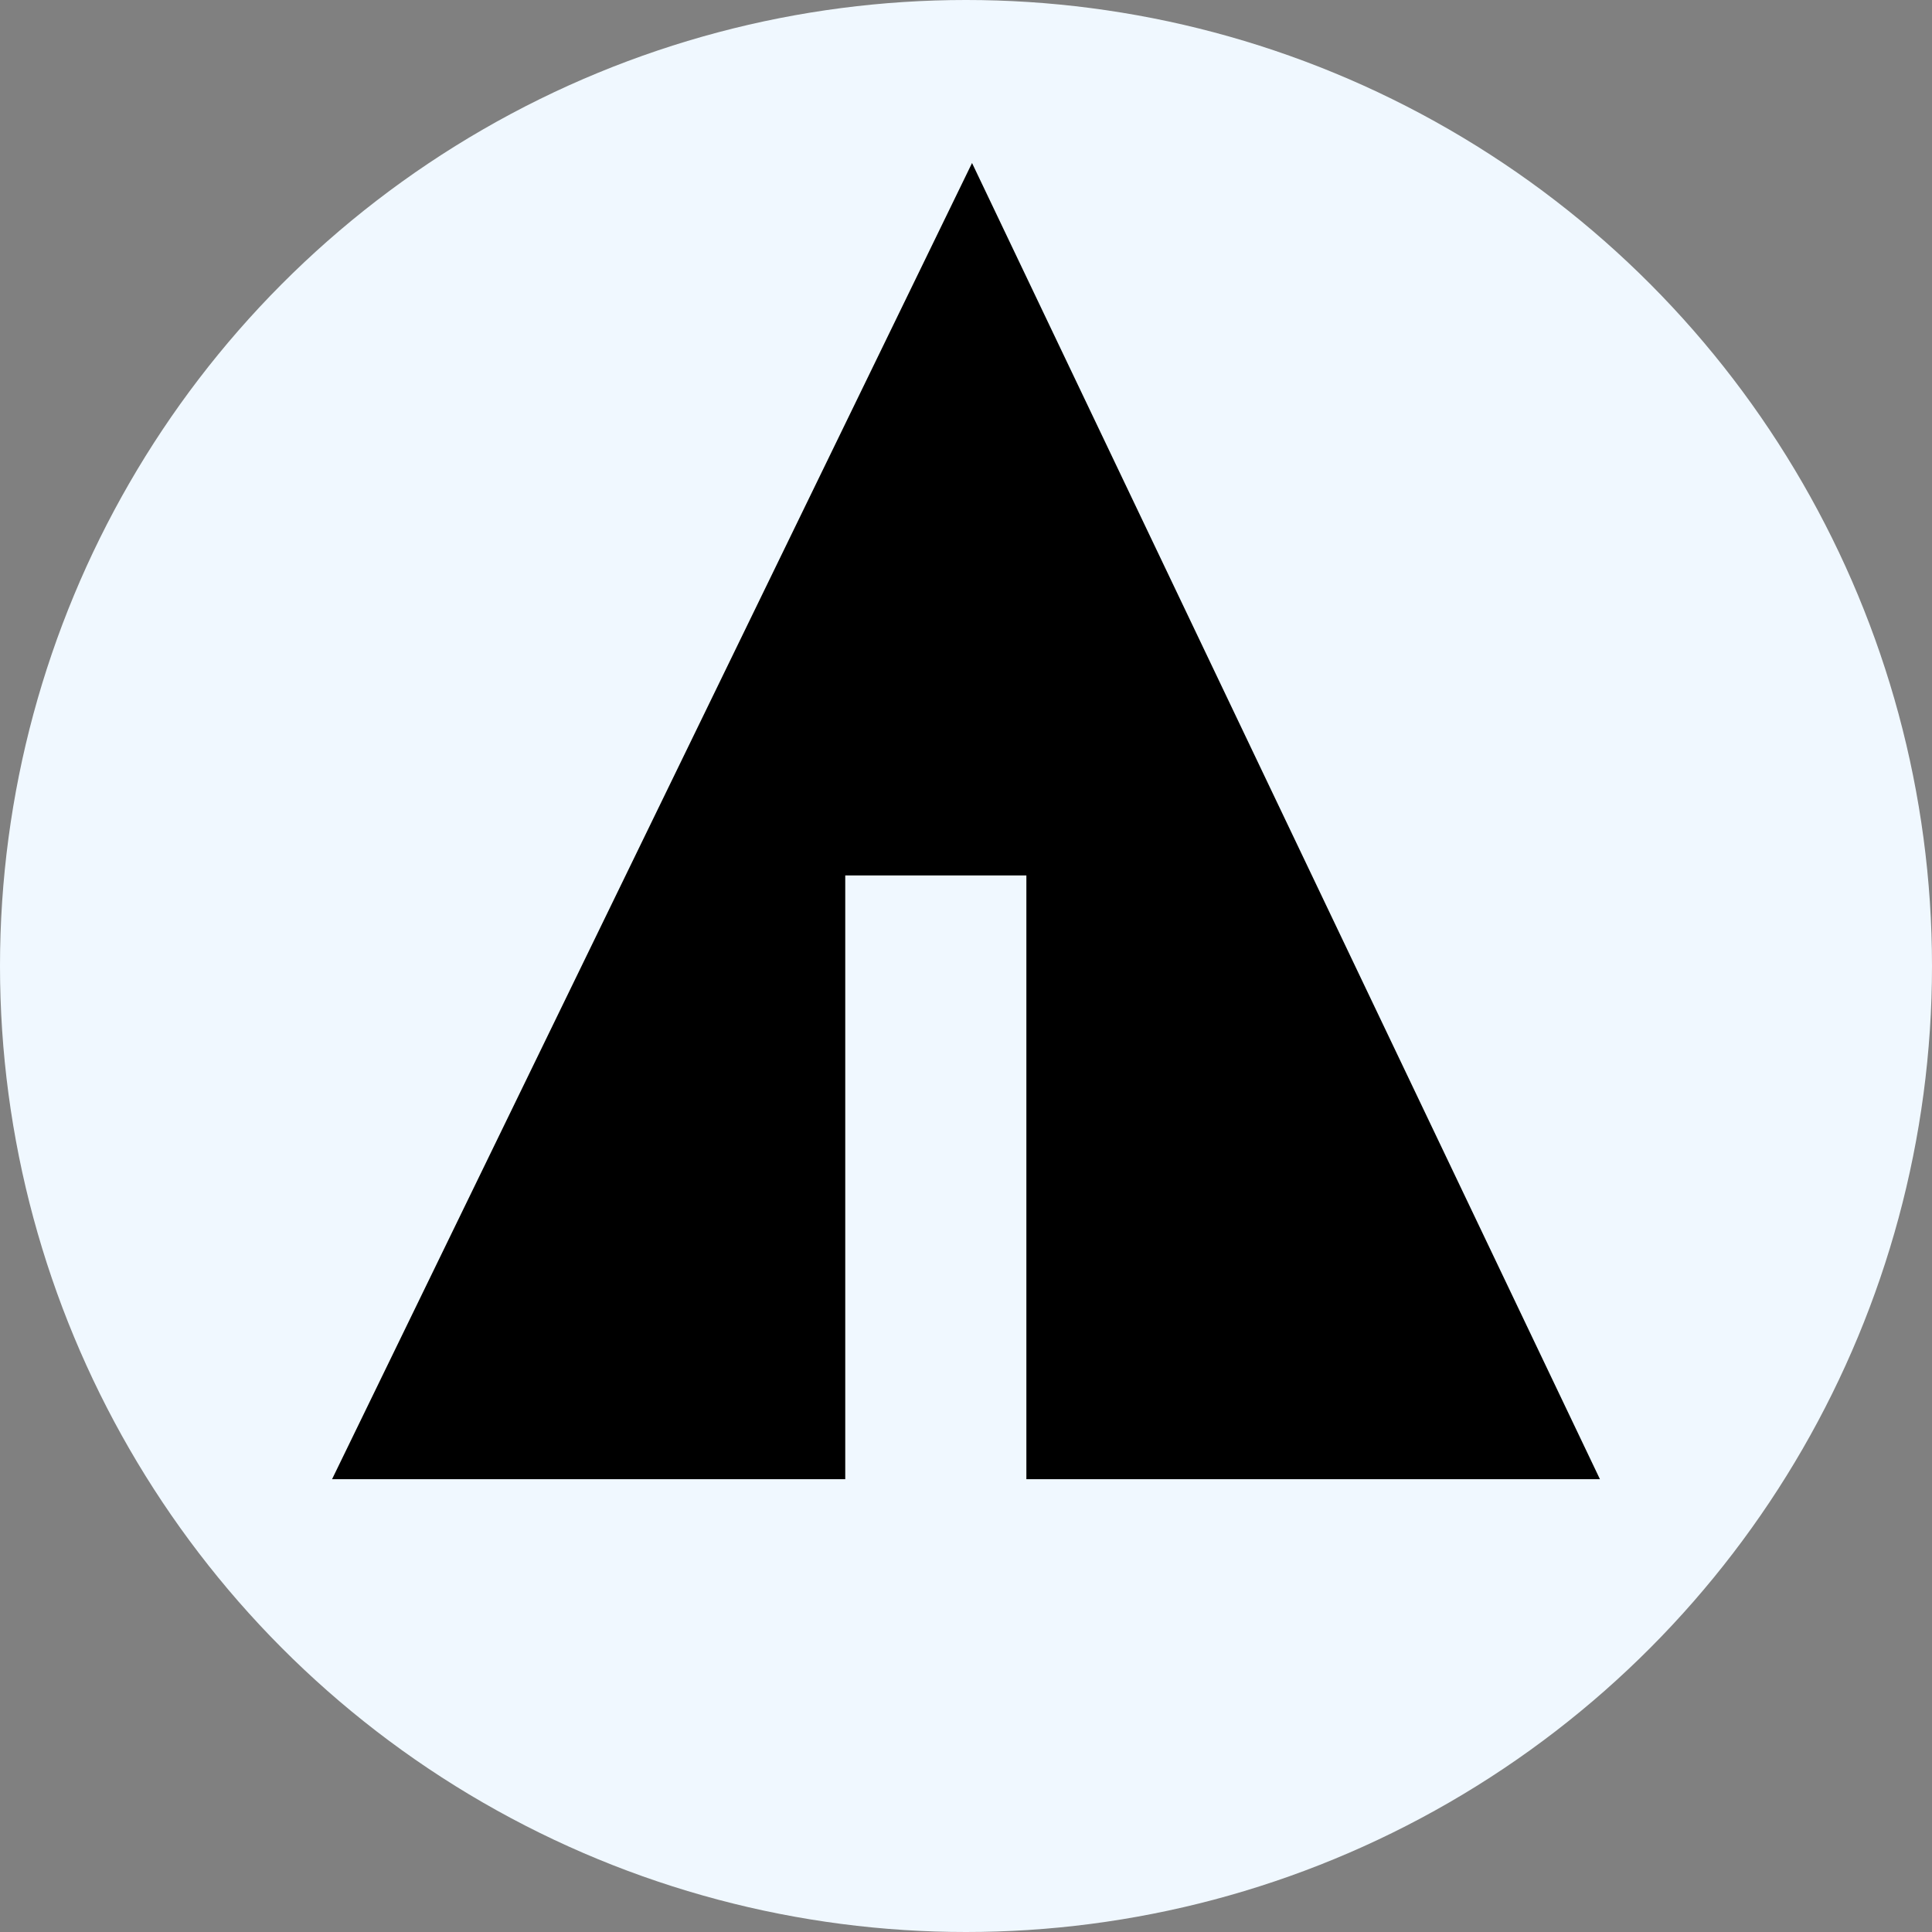 <svg xmlns="http://www.w3.org/2000/svg" width="32px" height="32px" viewBox="0 0 32 32" aria-labelledby="title">
    <rect x="0" y="0" width="32" height="32" fill="#808080" stroke="none"/>
    <title id="title">Forrst icon</title>
	<circle fill="aliceblue" cx="16" cy="16" r="16"/>
    <line stroke="aliceblue" x1="11" y1="18.1" x2="15.1" y2="20.4"/>
    <line stroke="aliceblue" x1="16.5" y1="18.2" x2="19.3" y2="15.7"/>
    <line stroke="aliceblue" x1="16.5" y1="21" x2="21.2" y2="17.9"/>
	<polygon fill="black" points="5.5,24.5 14,24.5 14,14.5 17,14.5 17,24.5 26.5,24.5 16.1,2.7"/>
</svg>